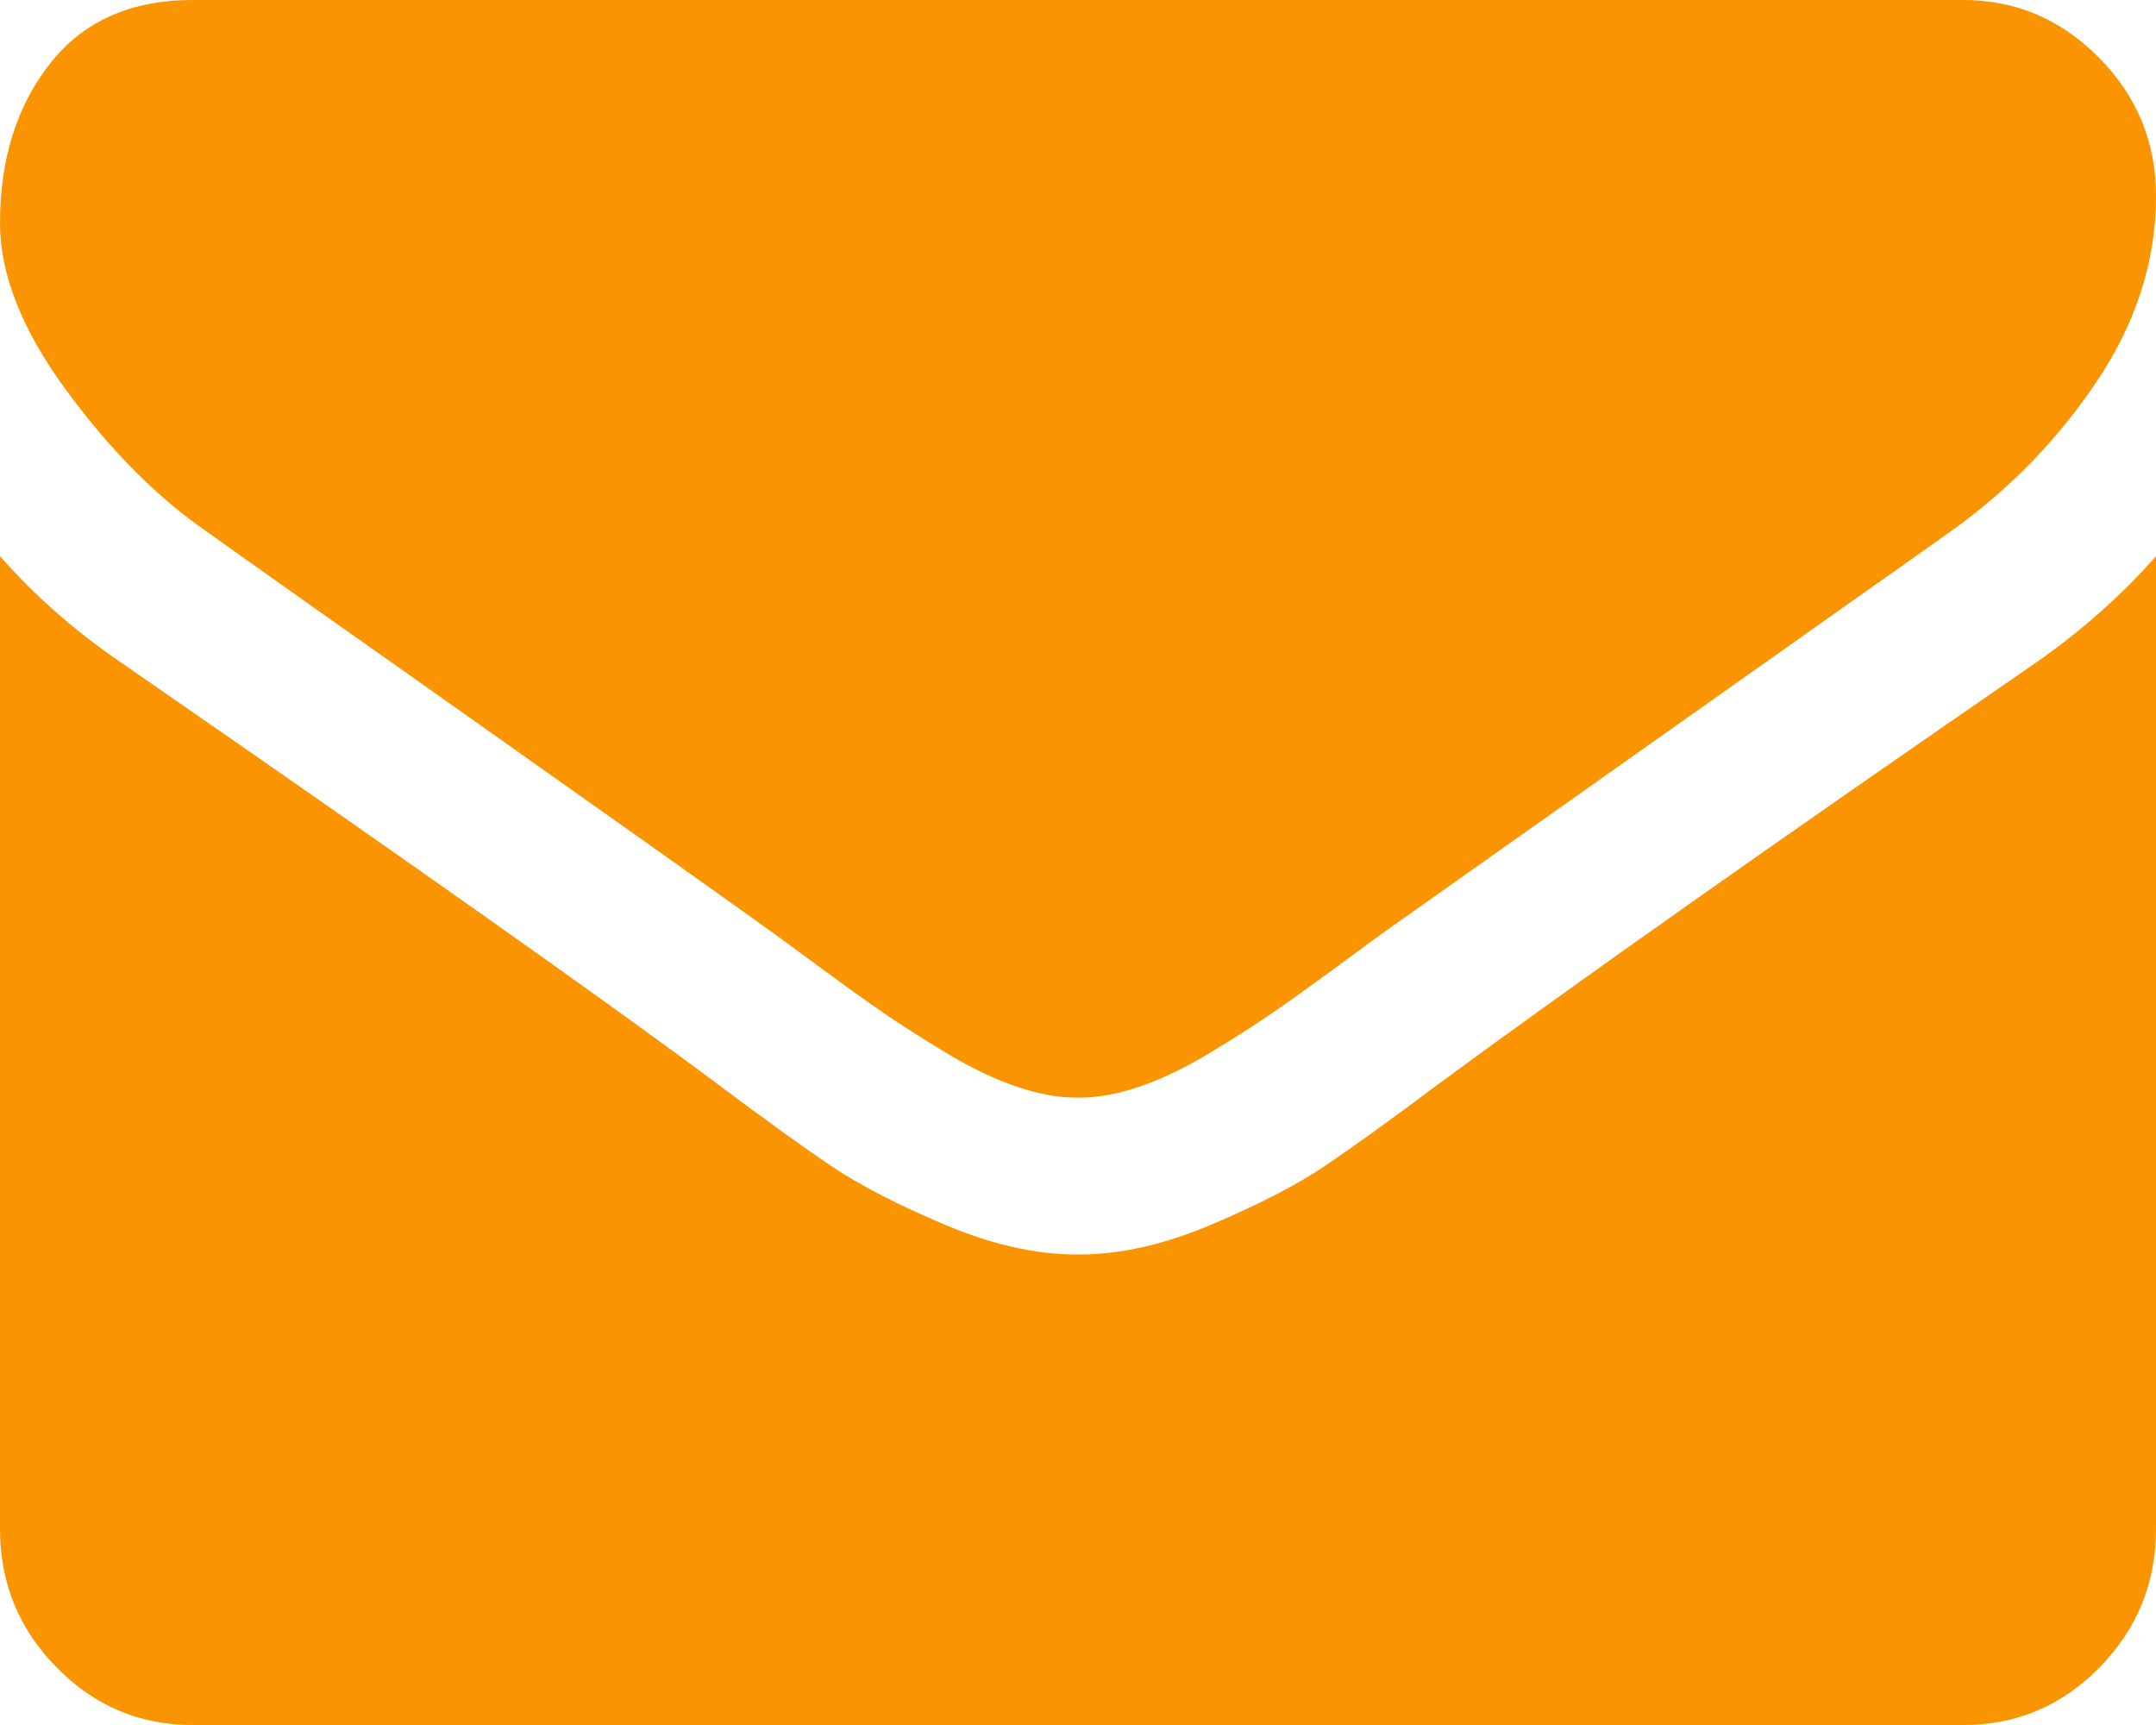 <svg width="20" height="16" viewBox="0 0 20 16" fill="none" xmlns="http://www.w3.org/2000/svg">
<path d="M1.92 4.932C2.173 5.114 2.935 5.653 4.208 6.551C5.48 7.449 6.455 8.14 7.132 8.625C7.206 8.678 7.364 8.793 7.606 8.972C7.848 9.15 8.049 9.294 8.208 9.403C8.368 9.513 8.562 9.636 8.789 9.773C9.016 9.909 9.23 10.011 9.431 10.079C9.632 10.148 9.818 10.181 9.989 10.181H10.011C10.182 10.181 10.368 10.148 10.569 10.079C10.77 10.011 10.984 9.909 11.211 9.773C11.438 9.636 11.631 9.513 11.791 9.403C11.951 9.294 12.152 9.15 12.394 8.972C12.636 8.793 12.794 8.678 12.868 8.625C13.553 8.14 15.294 6.909 18.091 4.932C18.635 4.545 19.088 4.079 19.453 3.534C19.818 2.989 20 2.417 20 1.818C20 1.318 19.823 0.89 19.47 0.534C19.116 0.178 18.698 0 18.214 0H1.786C1.213 0 0.772 0.197 0.463 0.591C0.154 0.985 0 1.477 0 2.068C0 2.545 0.205 3.063 0.614 3.619C1.023 4.176 1.458 4.614 1.92 4.932Z" fill="#FA9401"/>
<path d="M18.884 6.148C16.444 7.829 14.591 9.136 13.326 10.068C12.902 10.386 12.558 10.634 12.294 10.812C12.029 10.991 11.678 11.172 11.239 11.358C10.8 11.544 10.391 11.636 10.011 11.636H9.989C9.609 11.636 9.2 11.544 8.761 11.358C8.322 11.172 7.971 10.991 7.706 10.812C7.442 10.634 7.098 10.386 6.674 10.068C5.67 9.318 3.821 8.011 1.127 6.148C0.703 5.86 0.327 5.53 0 5.159V14.182C0 14.682 0.175 15.11 0.525 15.466C0.874 15.822 1.295 16 1.786 16H18.214C18.705 16 19.126 15.822 19.476 15.466C19.825 15.11 20 14.682 20 14.182V5.159C19.68 5.522 19.308 5.852 18.884 6.148Z" fill="#FA9401"/>
</svg>
